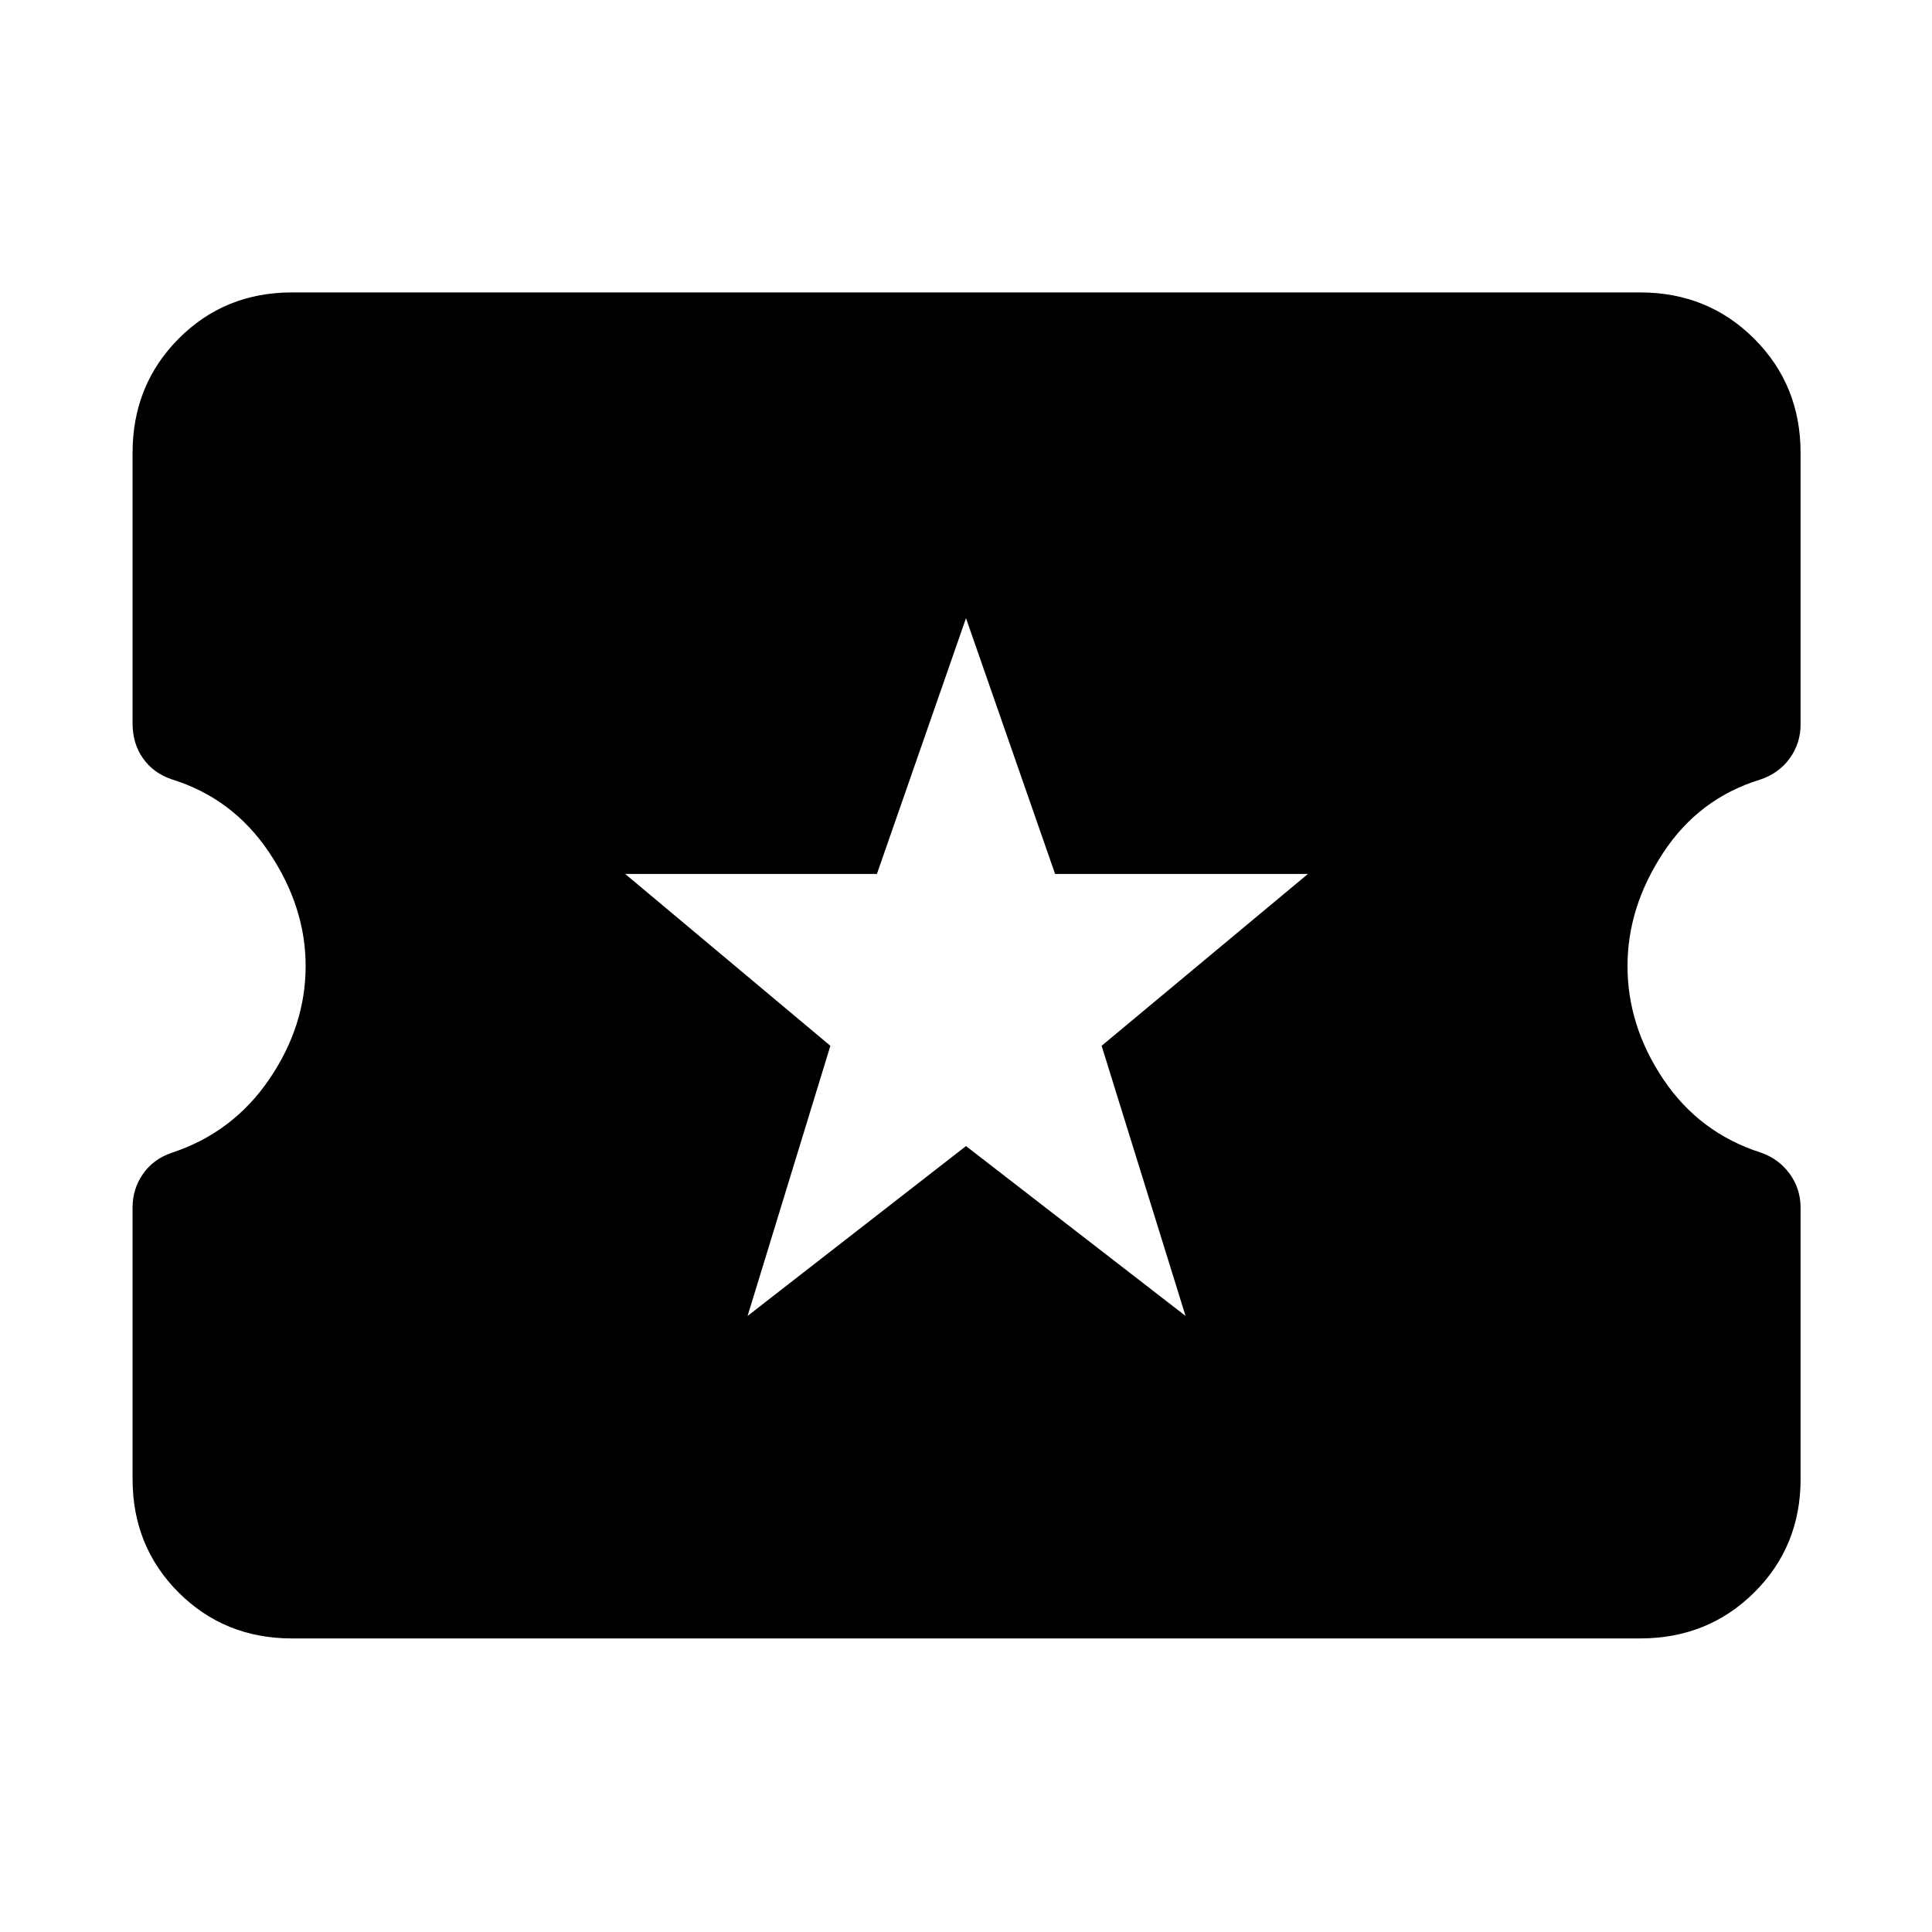 <svg xmlns="http://www.w3.org/2000/svg" width="48" height="48" viewBox="0 -960 960 960"><path d="M371.48-306.13 480-390.52l109.09 84.39-41.7-134.22 102.52-85.39H524.27L480-652.83l-44.27 127.09H310.65l101.96 85.39-41.13 134.22ZM145.09-145.87q-33.51 0-56.37-22.85-22.85-22.86-22.85-56.37v-134.82q0-9.44 5.22-16.83 5.21-7.39 14.21-10.43 30.44-10.05 48.5-36.57 18.07-26.52 18.07-56.26 0-29.3-18.07-56.33-18.06-27.02-48.5-36.44-9-3.03-14.21-10.37-5.22-7.34-5.22-17.51v-134.26q0-33.74 22.85-56.76 22.86-23.03 56.37-23.03h669.82q33.74 0 56.76 23.03 23.03 23.02 23.03 56.76v134.82q0 9.44-5.38 16.88-5.37 7.43-14.62 10.56-30.44 9.3-48.22 36.32Q808.7-509.3 808.7-480q0 29.74 17.78 56.26t48.22 36.39q9 3 14.5 10.5t5.5 16.94v134.82q0 33.51-23.03 56.37-23.02 22.85-56.76 22.85H145.09Z"/></svg>